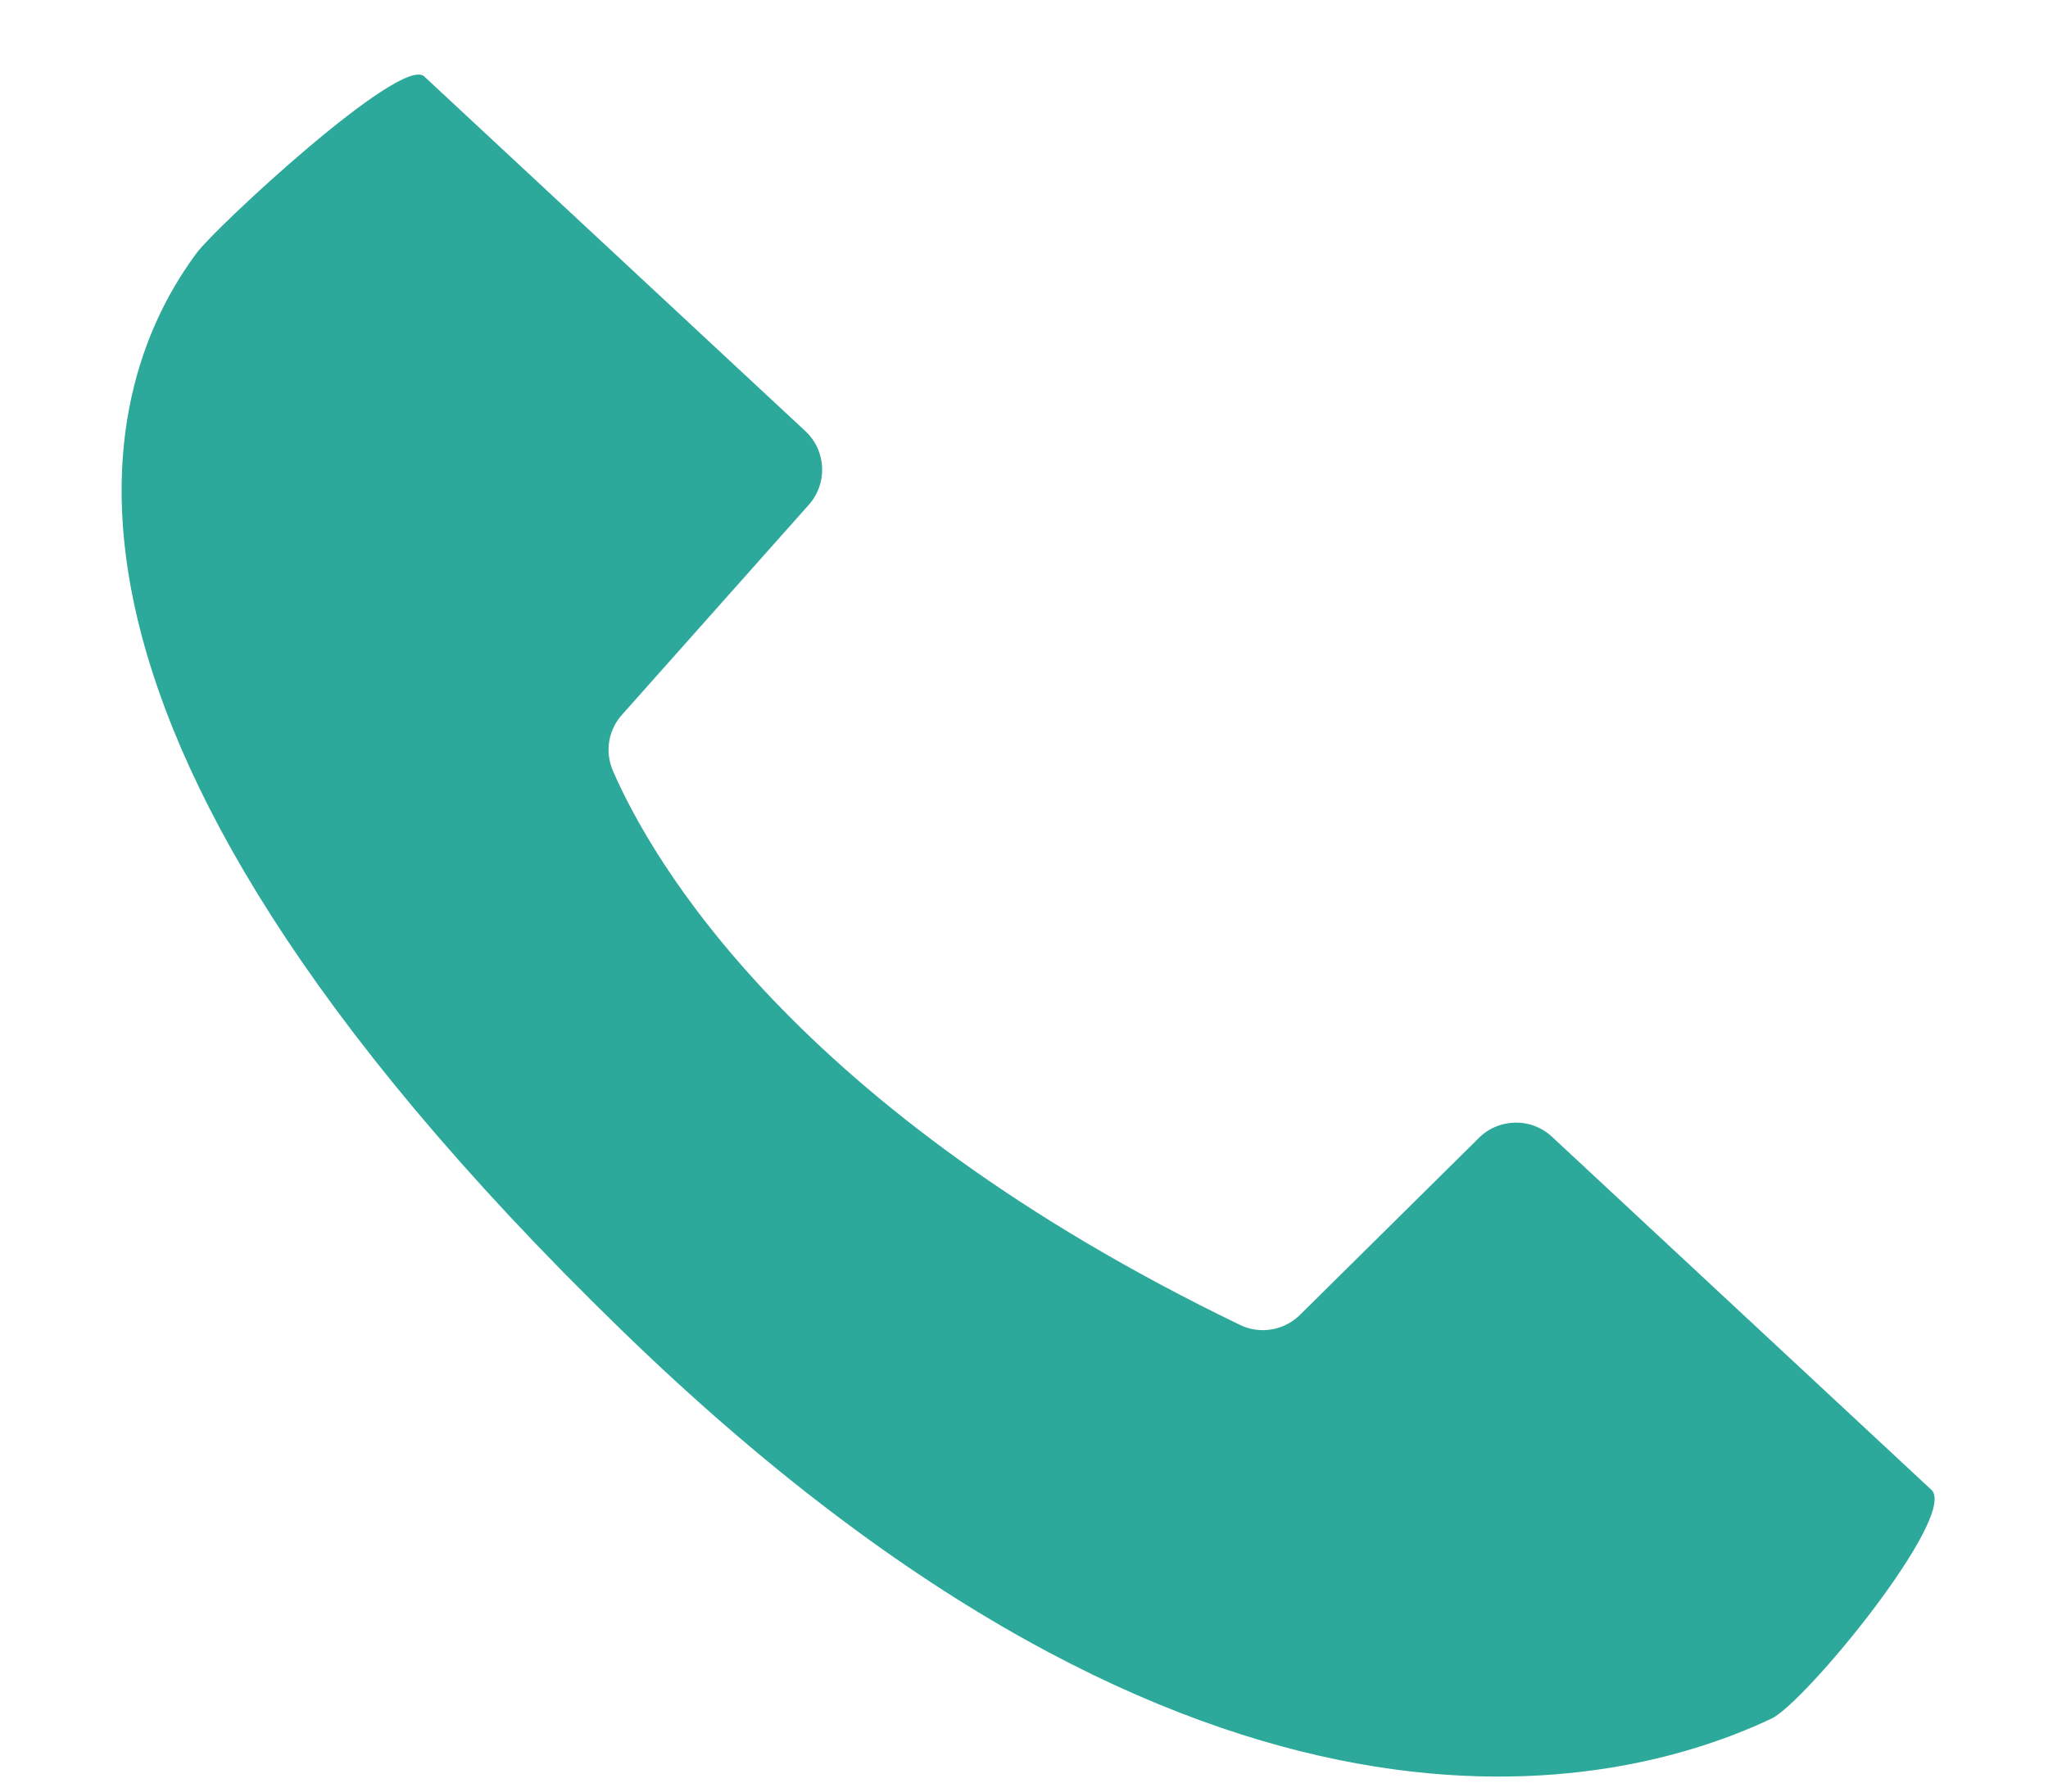 <svg width="16" height="14" viewBox="0 0 16 14" fill="none" xmlns="http://www.w3.org/2000/svg">
<path d="M10.17 10.261L11.542 8.904C11.697 8.738 11.957 8.727 12.125 8.883L15.089 11.642C15.302 11.841 14.104 13.306 13.839 13.43C12.641 13.996 9.399 14.811 4.853 10.391C-0.156 5.523 0.82 2.941 1.537 1.976C1.683 1.778 3.134 0.429 3.314 0.597L6.291 3.368C6.458 3.523 6.468 3.783 6.313 3.951L4.865 5.579C4.753 5.699 4.723 5.872 4.788 6.022C5.087 6.713 6.201 8.671 9.691 10.355C9.854 10.432 10.047 10.393 10.17 10.261Z" fill="#2CA99B"/>
</svg>
